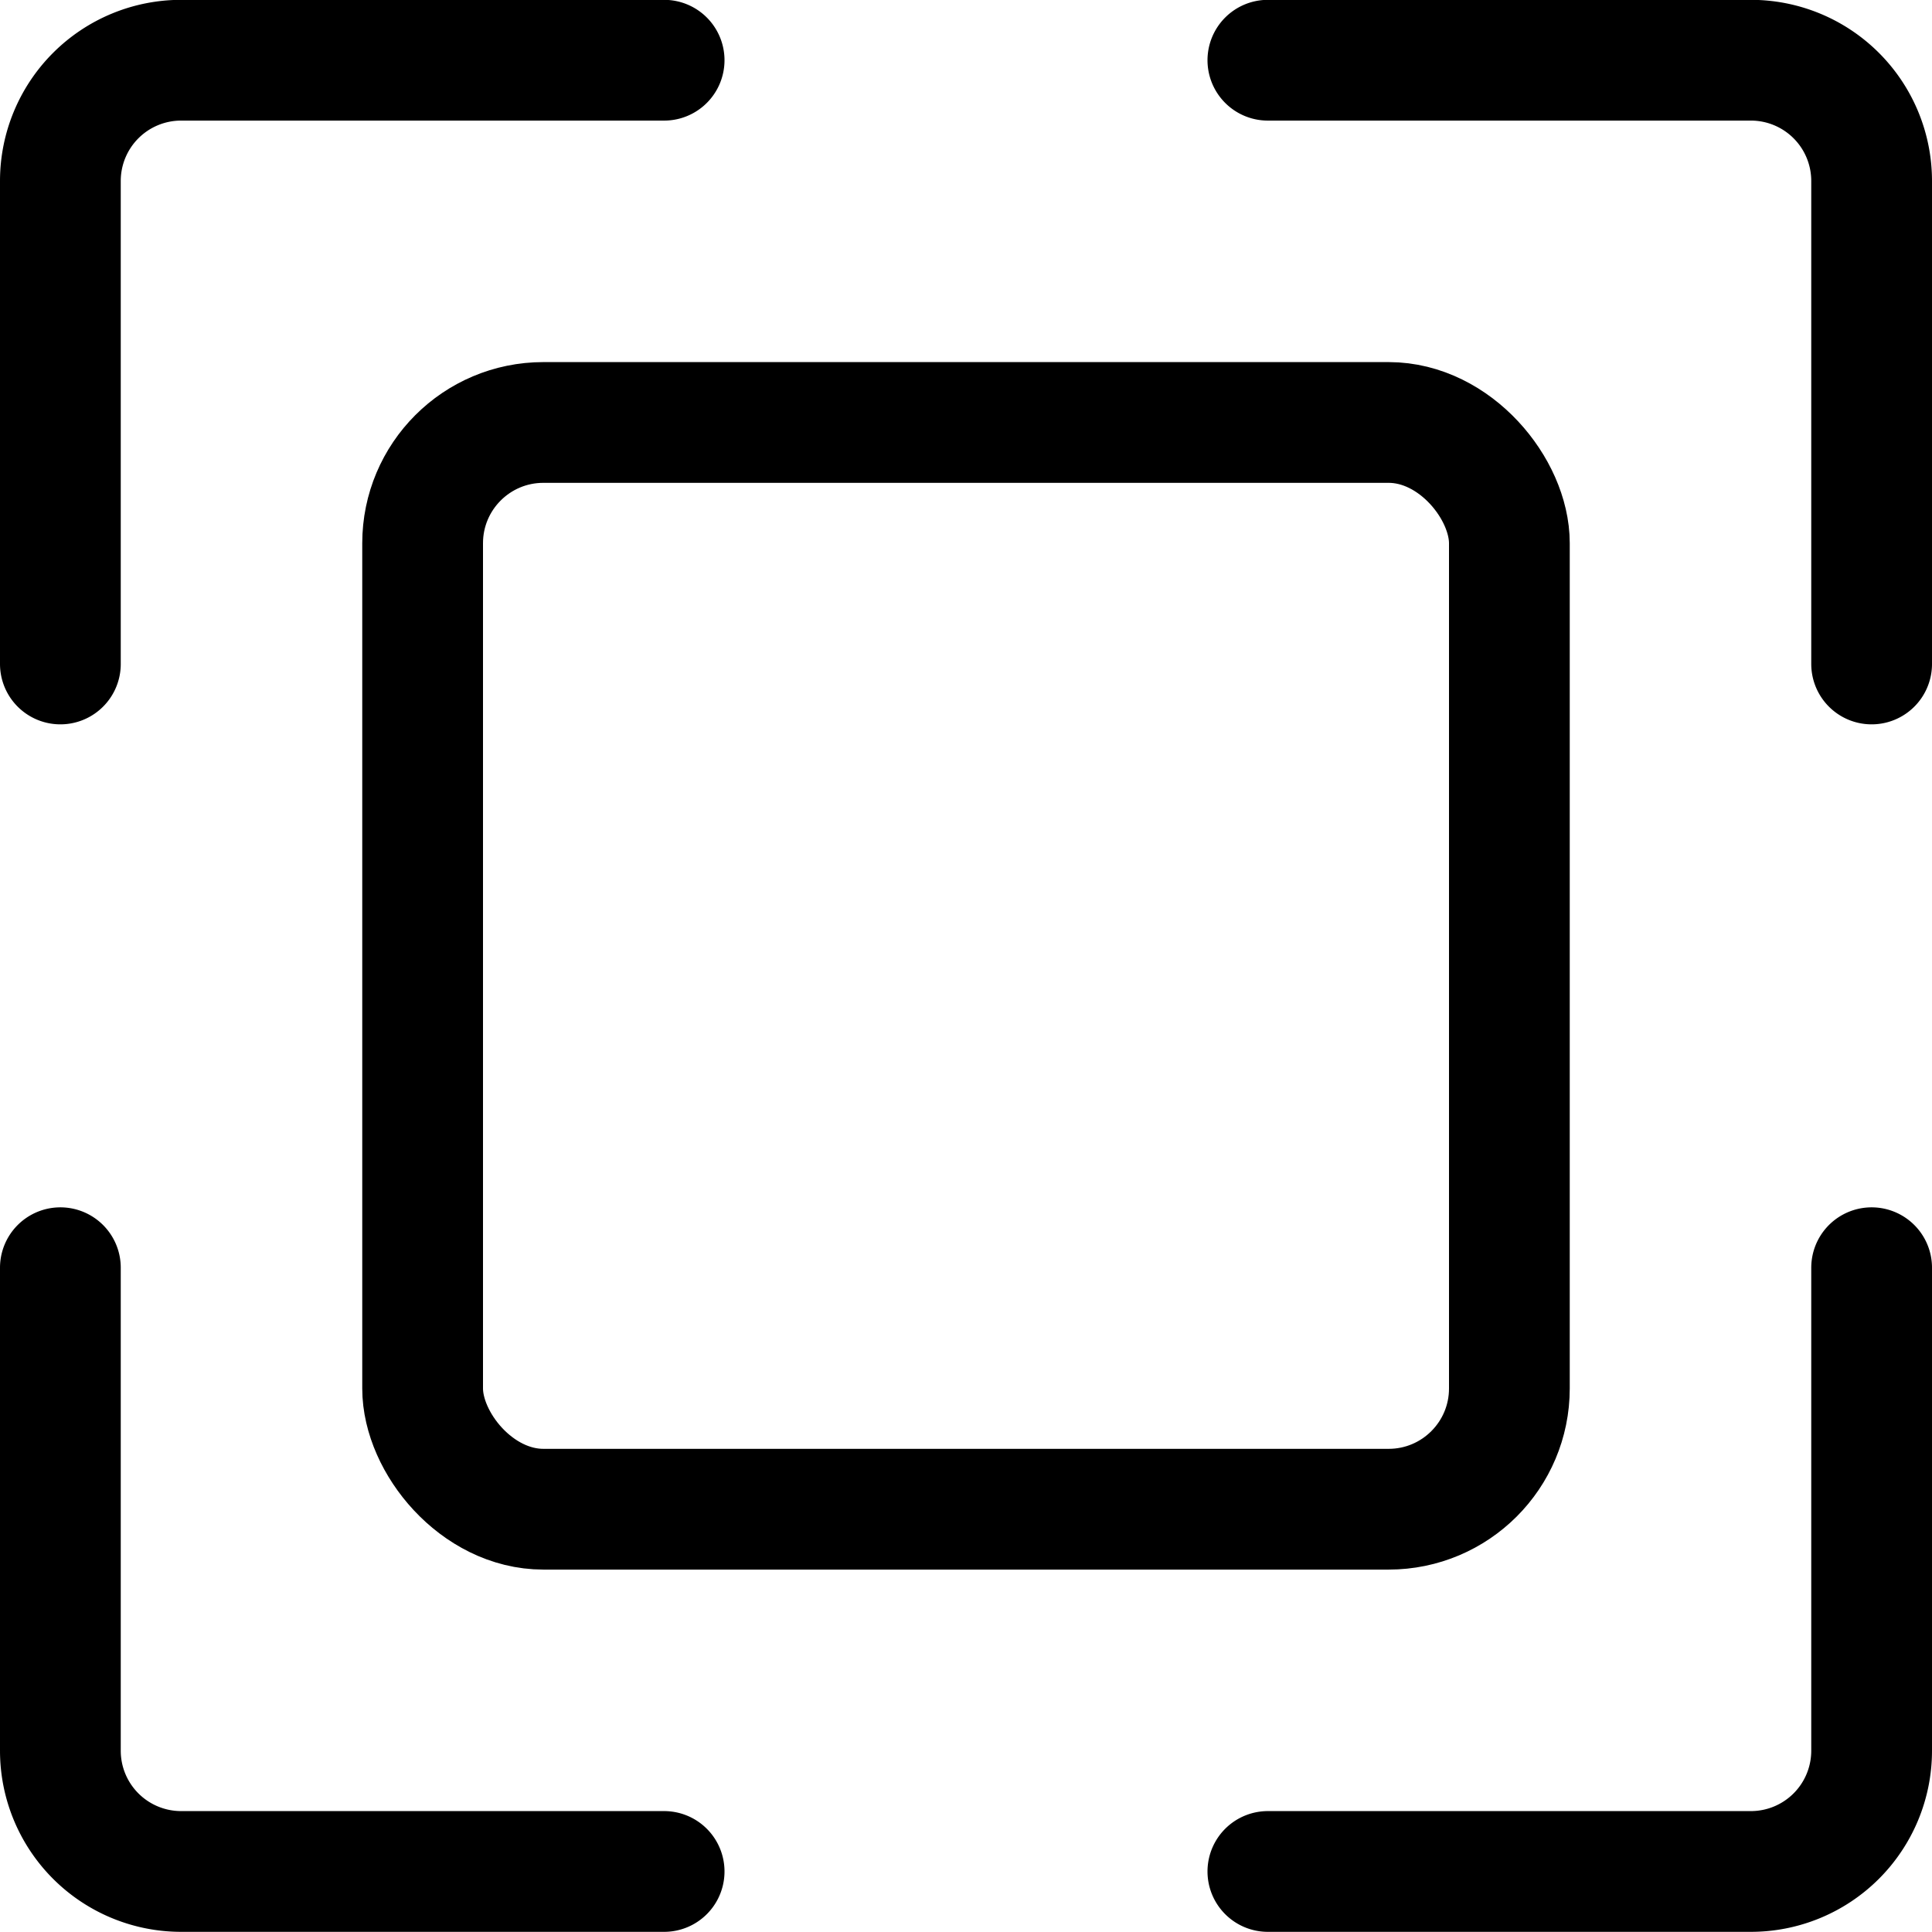<svg xmlns="http://www.w3.org/2000/svg" viewBox="0 0 24 24"><defs><style>.a{fill:none;stroke:currentColor;stroke-linecap:round;stroke-linejoin:round;stroke-width:1.5px;}</style></defs><title>expand-full</title><path class="a" d="M.75,8.248v-6a1.5,1.5,0,0,1,1.5-1.5h6"/><path class="a" d="M23.25,8.248v-6a1.5,1.5,0,0,0-1.5-1.5h-6"/><path class="a" d="M.75,15.748v6a1.5,1.5,0,0,0,1.5,1.5h6"/><path class="a" d="M23.25,15.748v6a1.5,1.5,0,0,1-1.5,1.5h-6"/><rect class="a" x="5.25" y="5.248" width="13.5" height="13.5" rx="1.5" ry="1.5"/></svg>